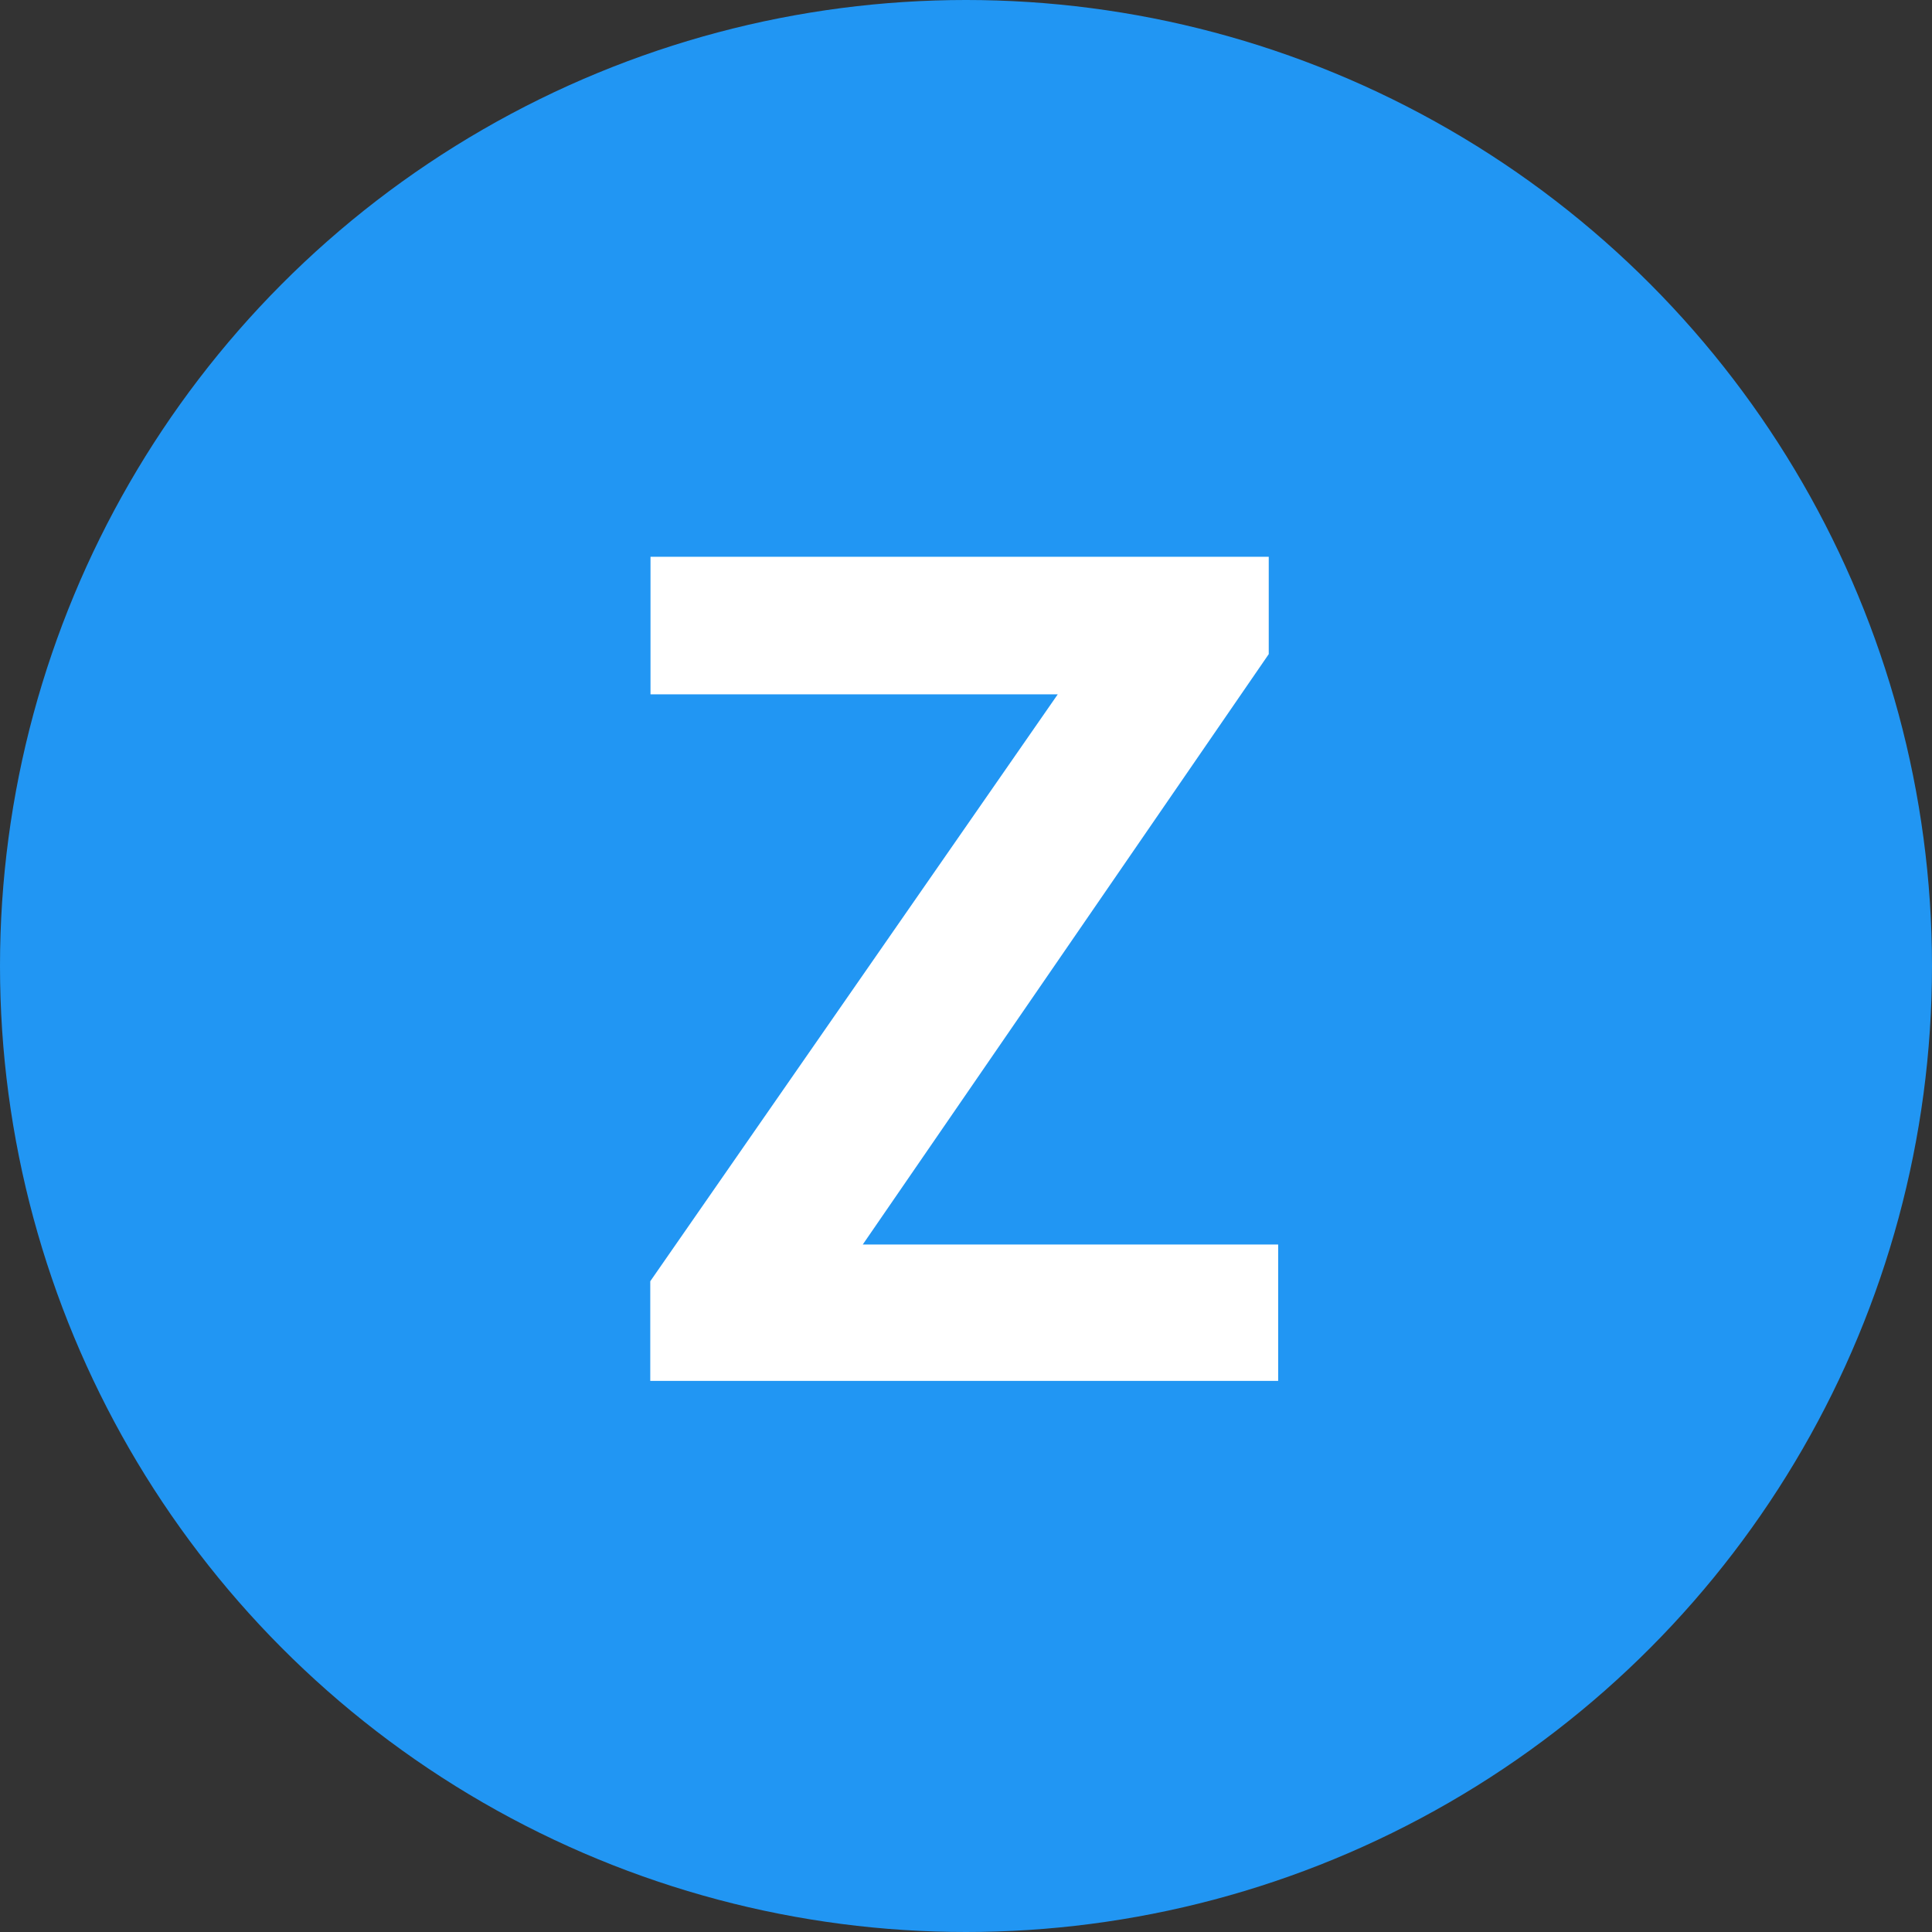 <svg id="Label-Z" xmlns="http://www.w3.org/2000/svg" width="40" height="40" viewBox="0 0 40 40">
  <rect x="0" y="0" width="40" height="40" fill="#333333" stroke="none"/>
  <defs>
    <style>
      .cls-1 {
        fill: #2196f3;
      }

      .cls-2 {
        fill: #fff;
        fill-rule: evenodd;
      }
    </style>
  </defs>
  <circle id="Z" class="cls-1" cx="20" cy="20" r="20"/>
  <path id="Z-2" data-name="Z" class="cls-2" d="M549.268,331.543v-2.016h-12.8v2.848H544.9l-8.437,12.152v2.063h13v-2.824h-8.6Z" transform="translate(-523 -318)"/>
</svg>
